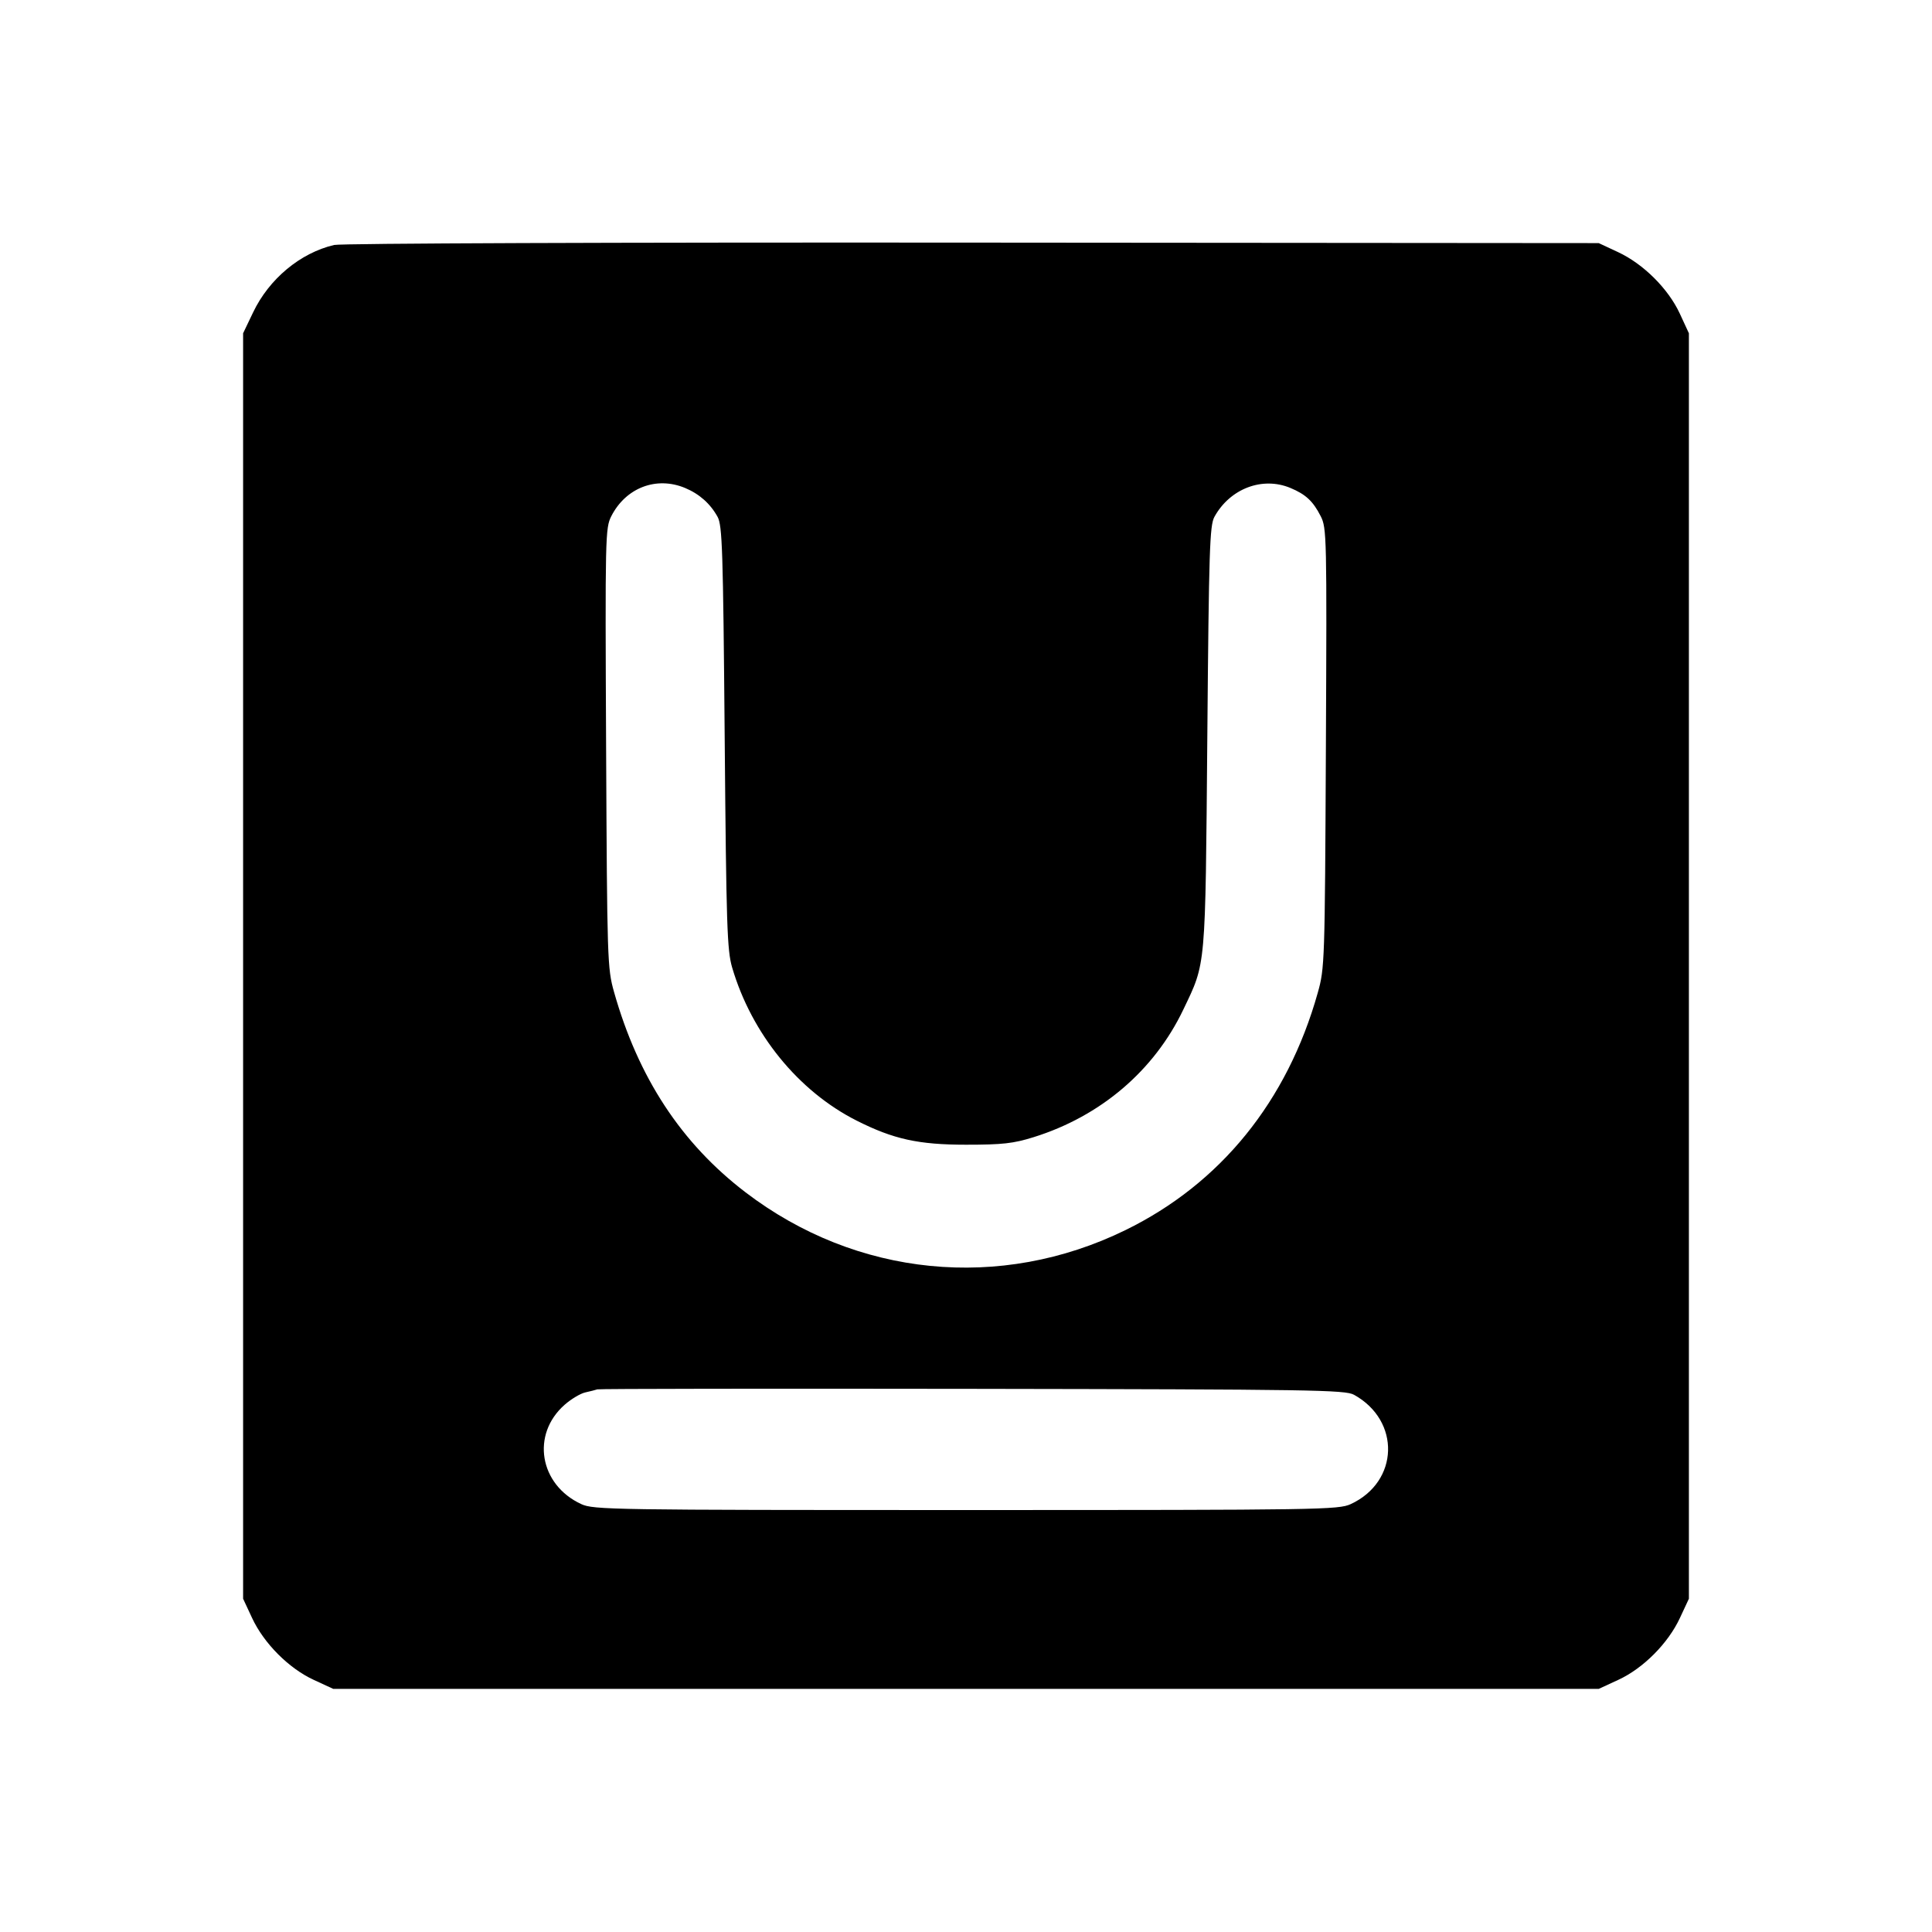 <svg fill="currentColor" viewBox="0 0 256 256" xmlns="http://www.w3.org/2000/svg"><path d="M44.265 32.461 C 39.776 33.526,35.661 36.951,33.540 41.387 L 32.213 44.160 32.213 128.000 L 32.213 211.840 33.407 214.400 C 34.974 217.760,38.261 221.060,41.555 222.583 L 44.160 223.787 128.000 223.787 L 211.840 223.787 214.445 222.583 C 217.739 221.060,221.026 217.760,222.593 214.400 L 223.787 211.840 223.787 128.000 L 223.787 44.160 222.583 41.555 C 221.060 38.261,217.760 34.974,214.400 33.407 L 211.840 32.213 128.853 32.147 C 81.512 32.109,45.179 32.244,44.265 32.461 M90.781 64.660 C 92.669 65.449,94.119 66.737,95.081 68.480 C 95.710 69.621,95.813 72.789,96.025 97.707 C 96.239 122.719,96.343 125.922,97.017 128.213 C 99.596 136.978,105.788 144.590,113.506 148.486 C 118.385 150.949,121.701 151.680,128.000 151.680 C 132.845 151.680,134.268 151.521,136.960 150.681 C 145.844 147.907,152.934 141.863,156.797 133.773 C 159.814 127.454,159.710 128.635,159.975 97.707 C 160.187 72.789,160.290 69.621,160.919 68.480 C 162.984 64.738,167.276 63.107,170.985 64.656 C 173.021 65.507,173.981 66.401,174.998 68.394 C 175.797 69.959,175.820 71.016,175.687 99.114 C 175.551 127.582,175.528 128.286,174.609 131.554 C 170.571 145.926,161.728 156.835,149.120 162.999 C 132.547 171.100,113.458 169.198,98.779 157.983 C 90.270 151.483,84.558 142.774,81.358 131.426 C 80.482 128.318,80.447 127.261,80.313 99.114 C 80.180 71.016,80.203 69.959,81.002 68.394 C 82.929 64.619,86.980 63.072,90.781 64.660 M179.413 184.815 C 185.620 188.251,185.381 196.337,178.987 199.298 C 177.357 200.052,175.068 200.088,128.000 200.088 C 80.932 200.088,78.643 200.052,77.013 199.298 C 71.458 196.726,70.350 190.061,74.824 186.133 C 75.685 185.377,76.913 184.643,77.554 184.502 C 78.196 184.361,78.912 184.179,79.147 184.098 C 79.381 184.018,101.749 183.987,128.853 184.029 C 173.889 184.100,178.244 184.168,179.413 184.815 " stroke="none" fill-rule="evenodd"></path></svg>
